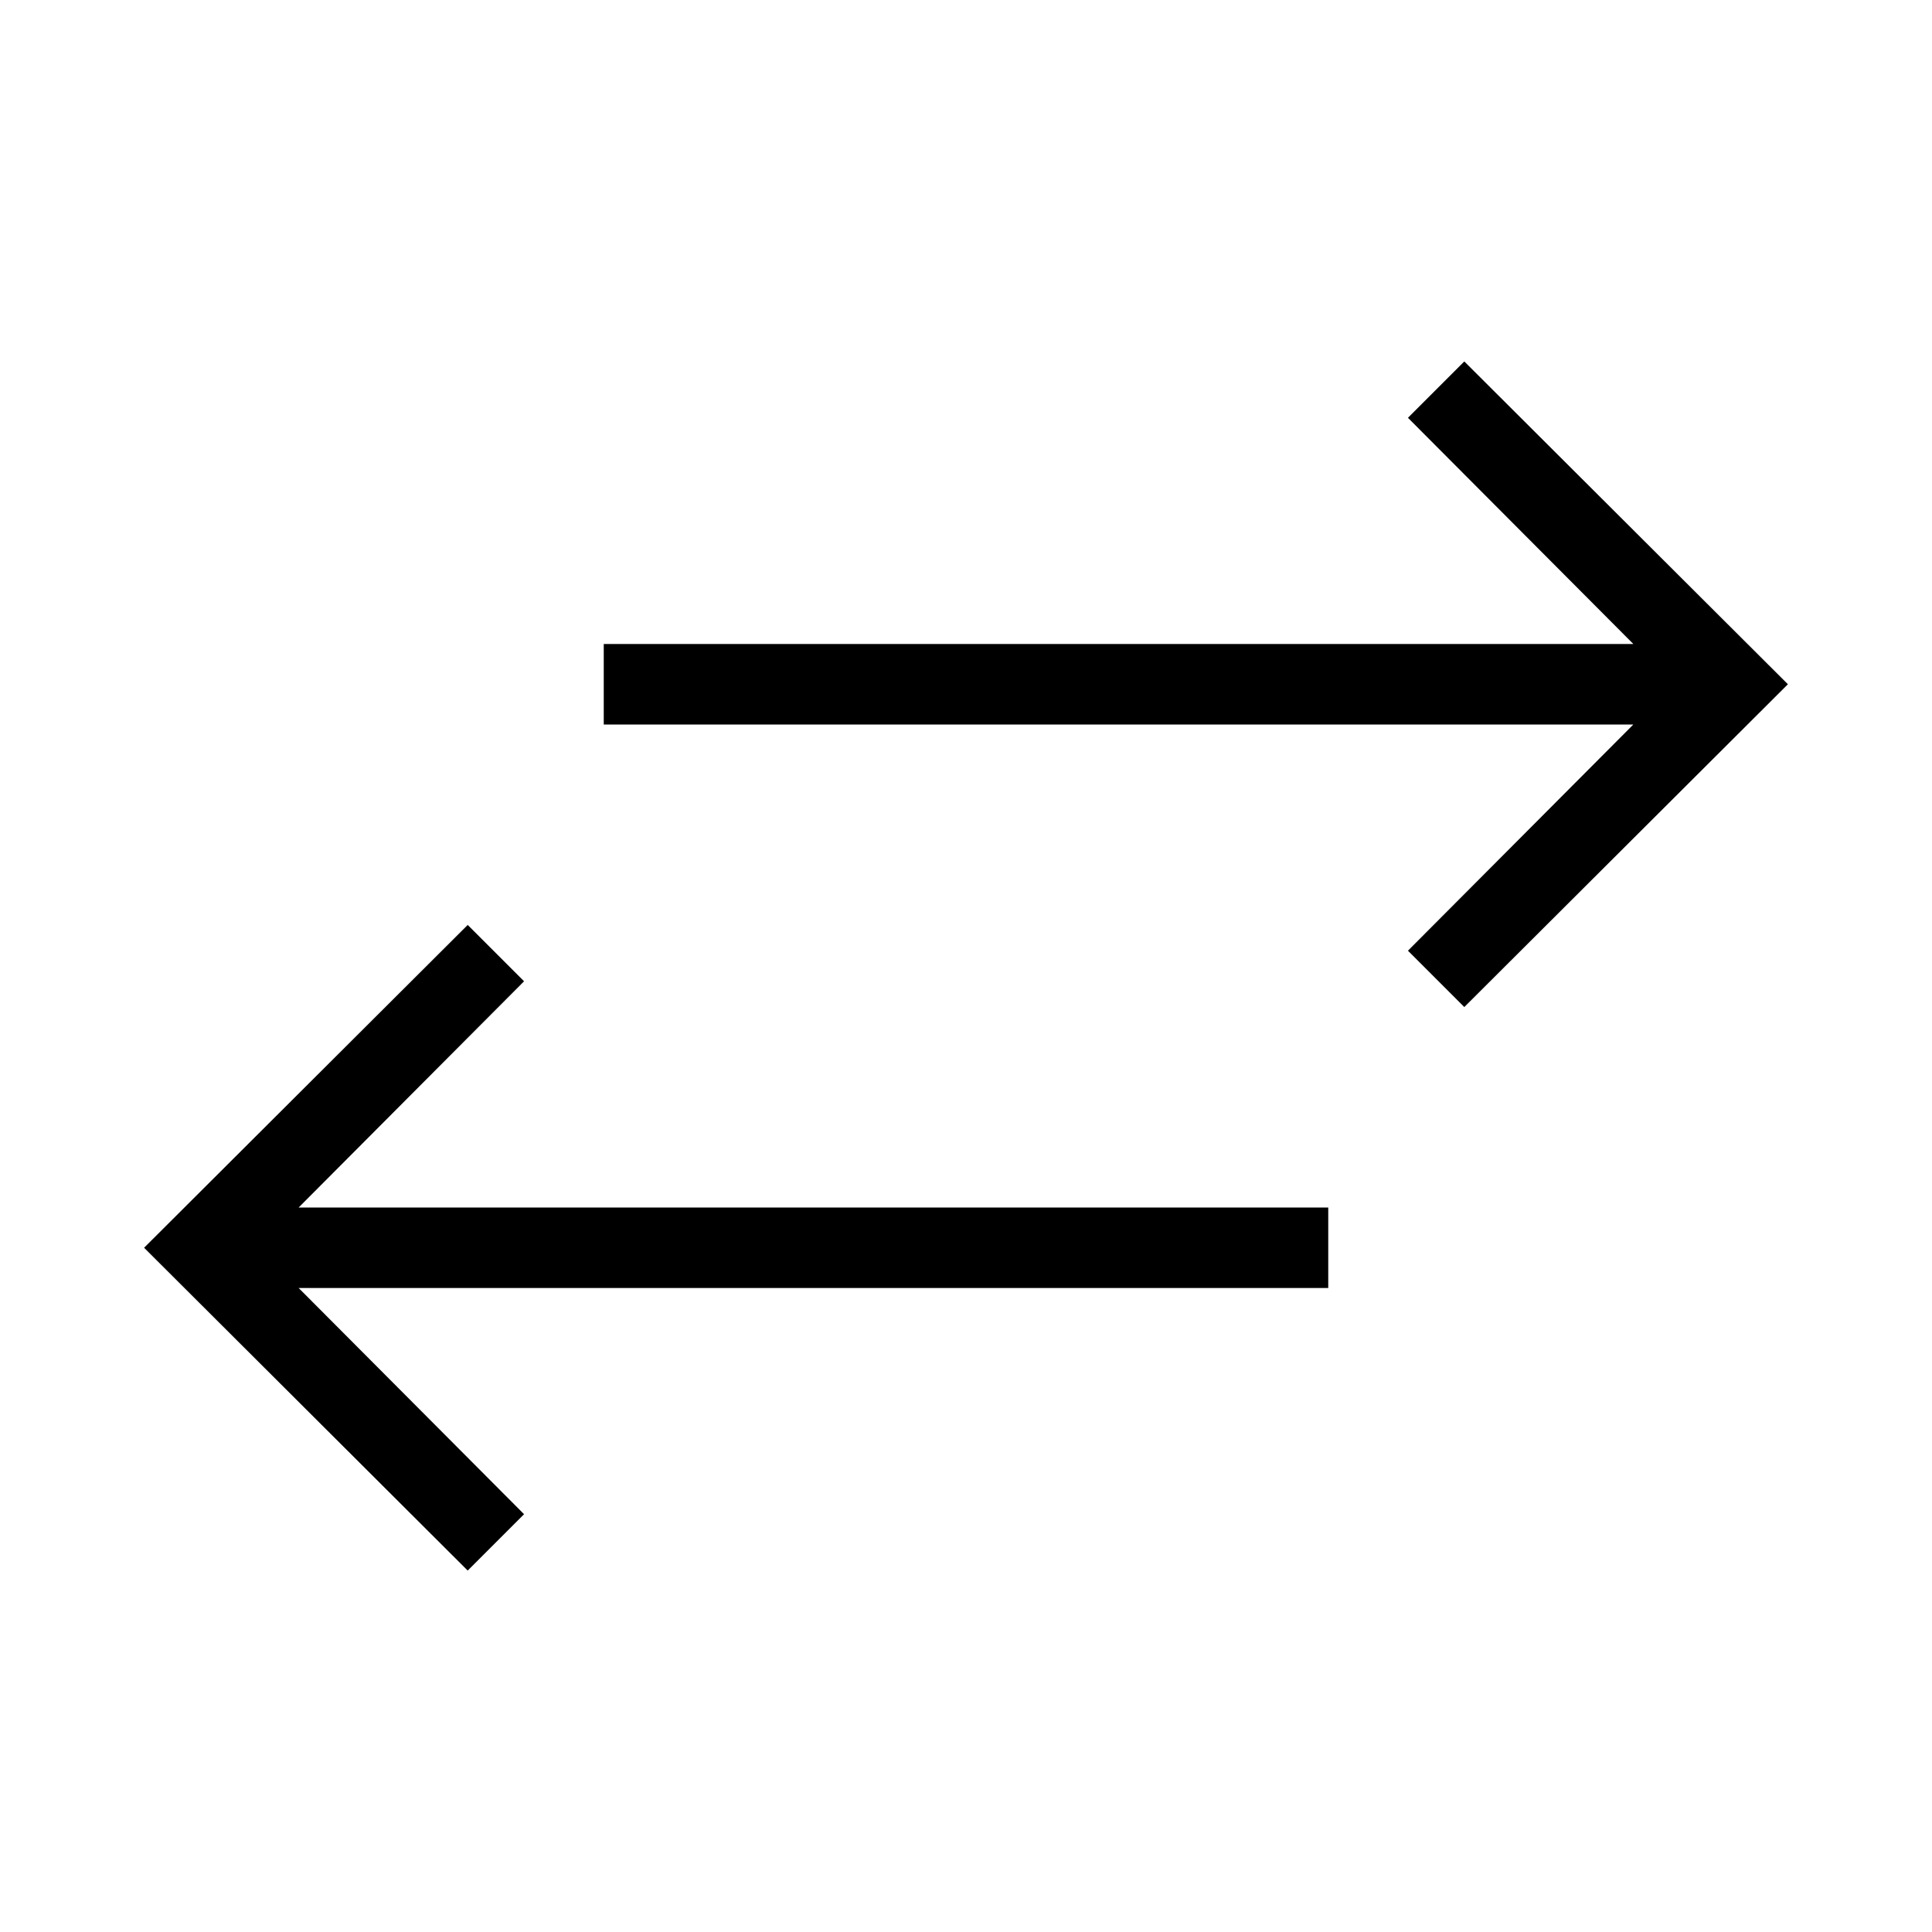 <svg id="artwork" xmlns="http://www.w3.org/2000/svg" viewBox="0 0 24 24"><title>convert</title><polygon points="18.19 4.49 17.49 5.19 20.29 8 7.5 8 7.5 9 20.29 9 17.49 11.81 18.19 12.51 22.21 8.5 18.19 4.49"/><polygon points="6.51 12.19 5.81 11.49 1.79 15.5 5.81 19.51 6.51 18.81 3.71 16 16.5 16 16.5 15 3.71 15 6.51 12.19"/></svg>